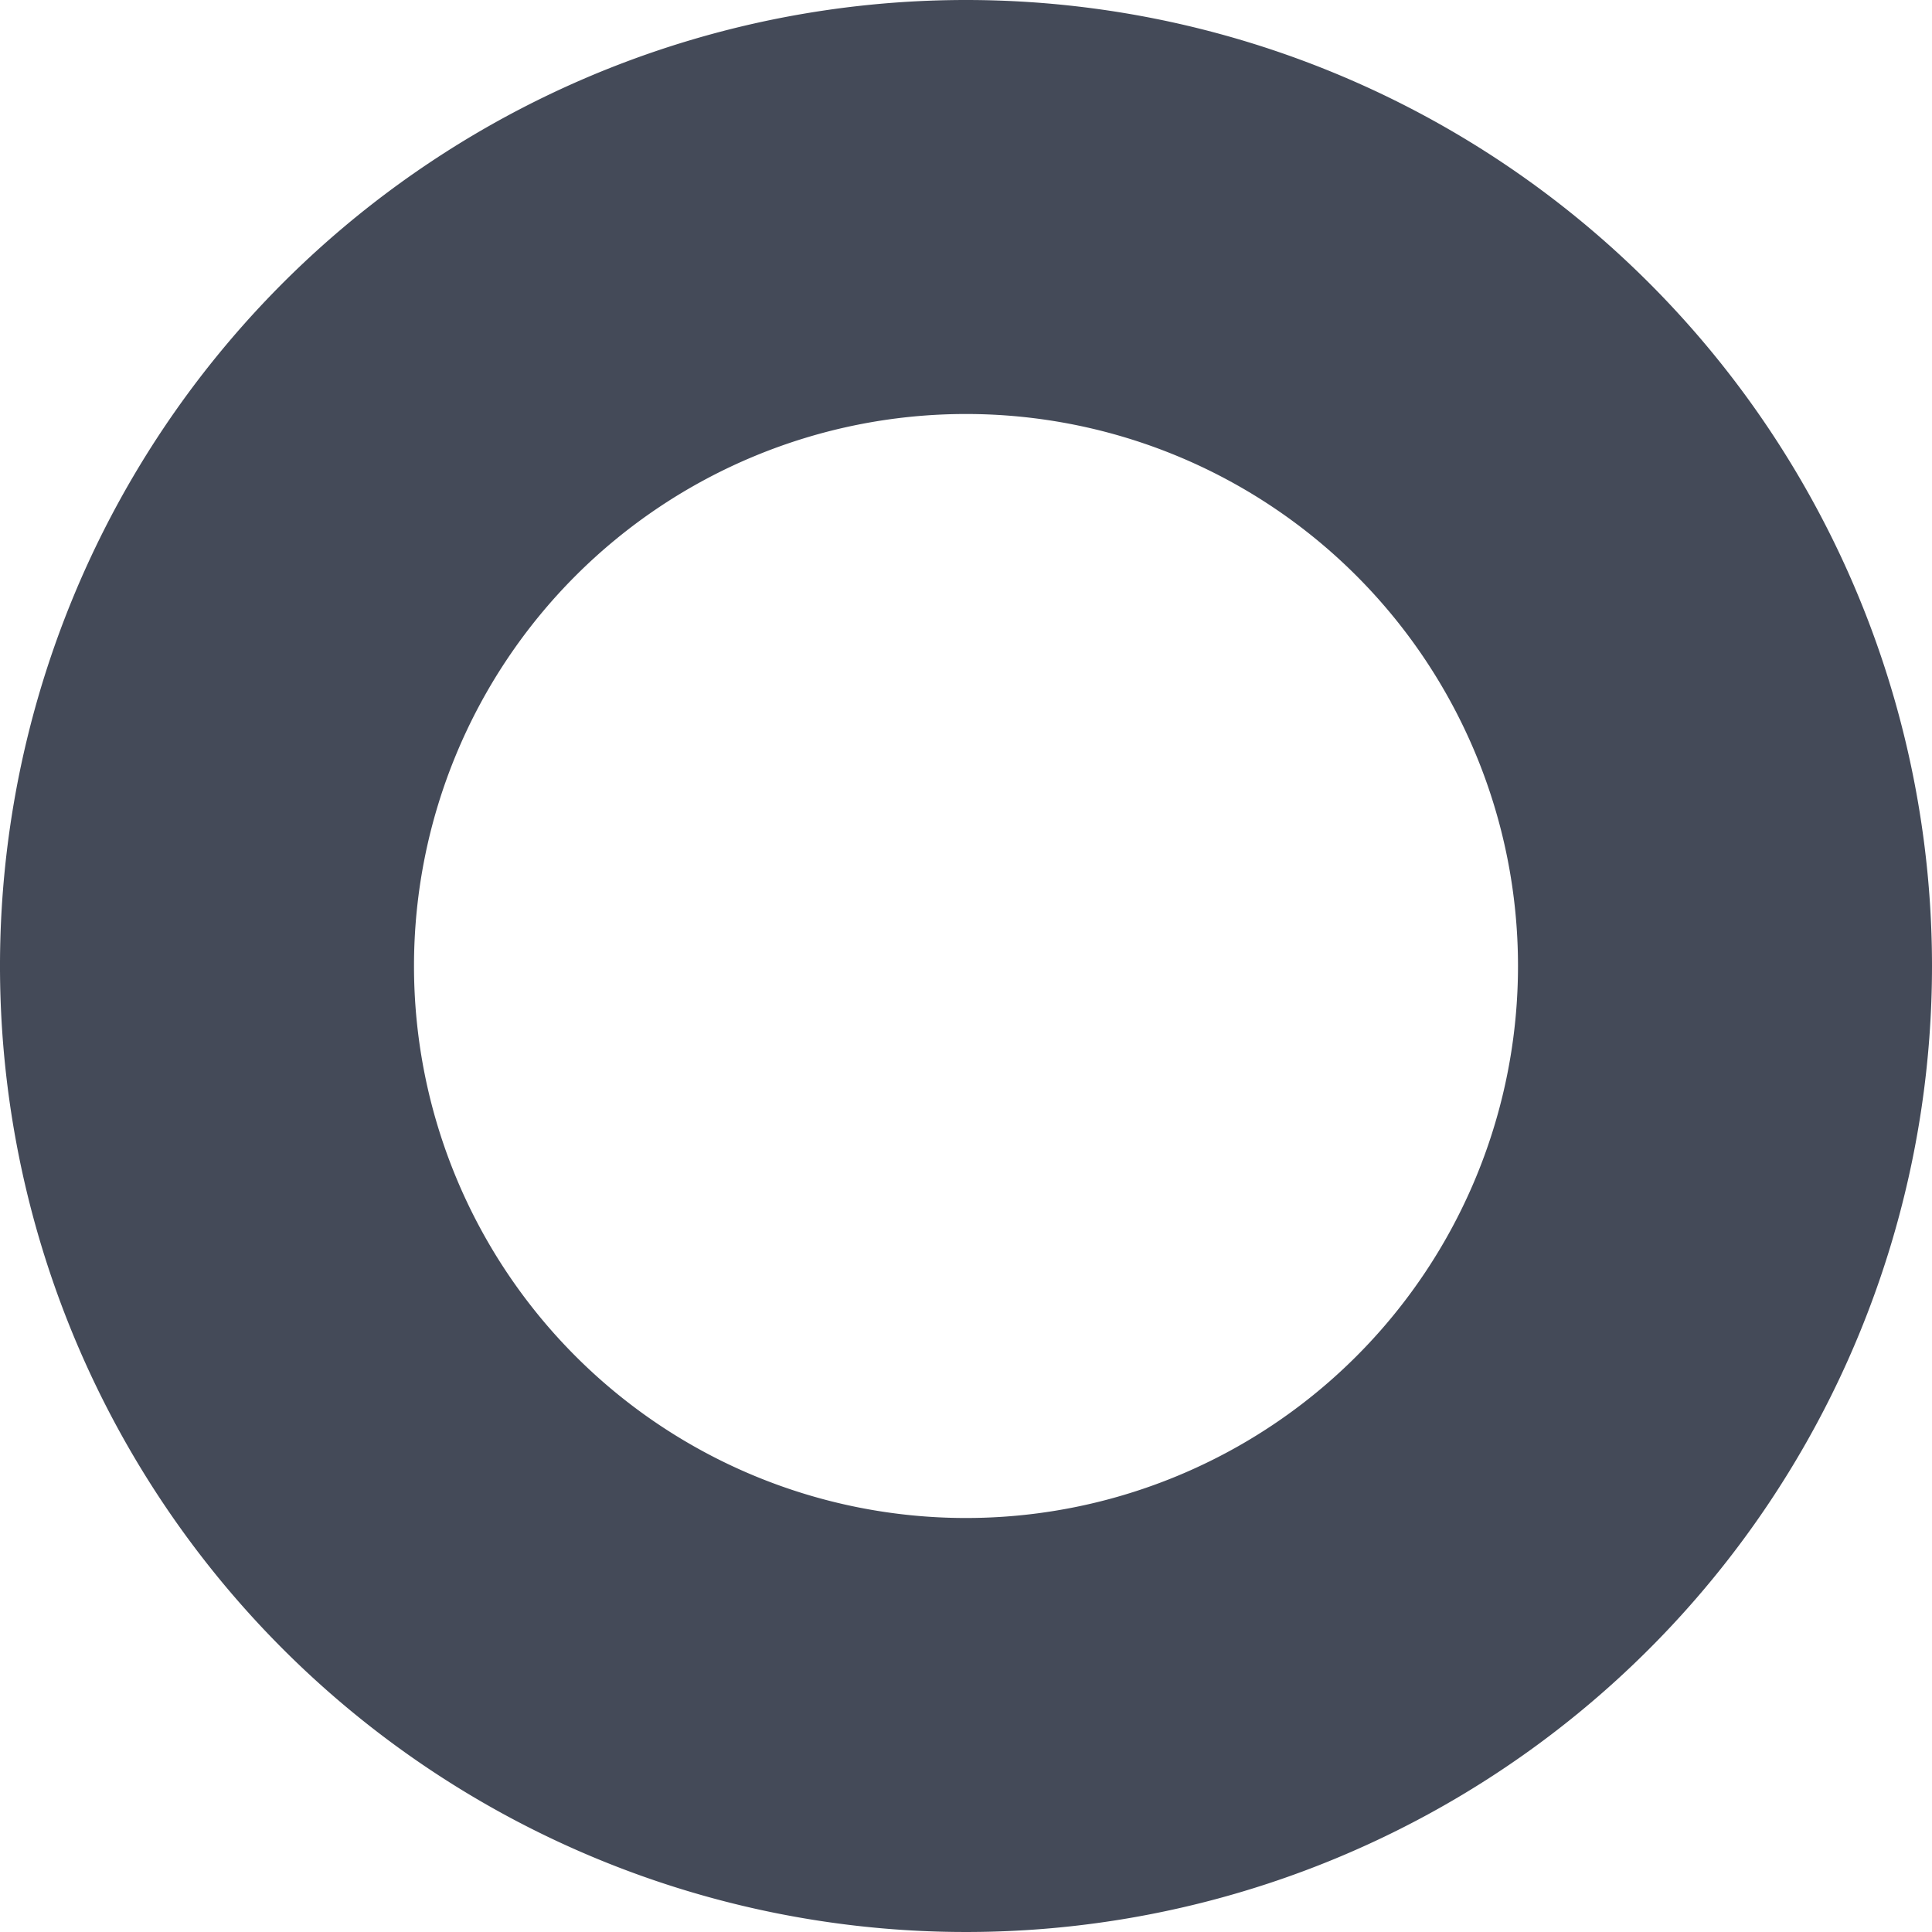 <svg id="BeBold" xmlns="http://www.w3.org/2000/svg" viewBox="0 0 14 14"><defs><style>.cls-1{fill:#444a58;}</style></defs><path id="Circle-stroke" class="cls-1" d="M7,0a7,7,0,1,0,7,7A7,7,0,0,0,7,0ZM7,11a4,4,0,1,1,4-4A4,4,0,0,1,7,11Z"/></svg>